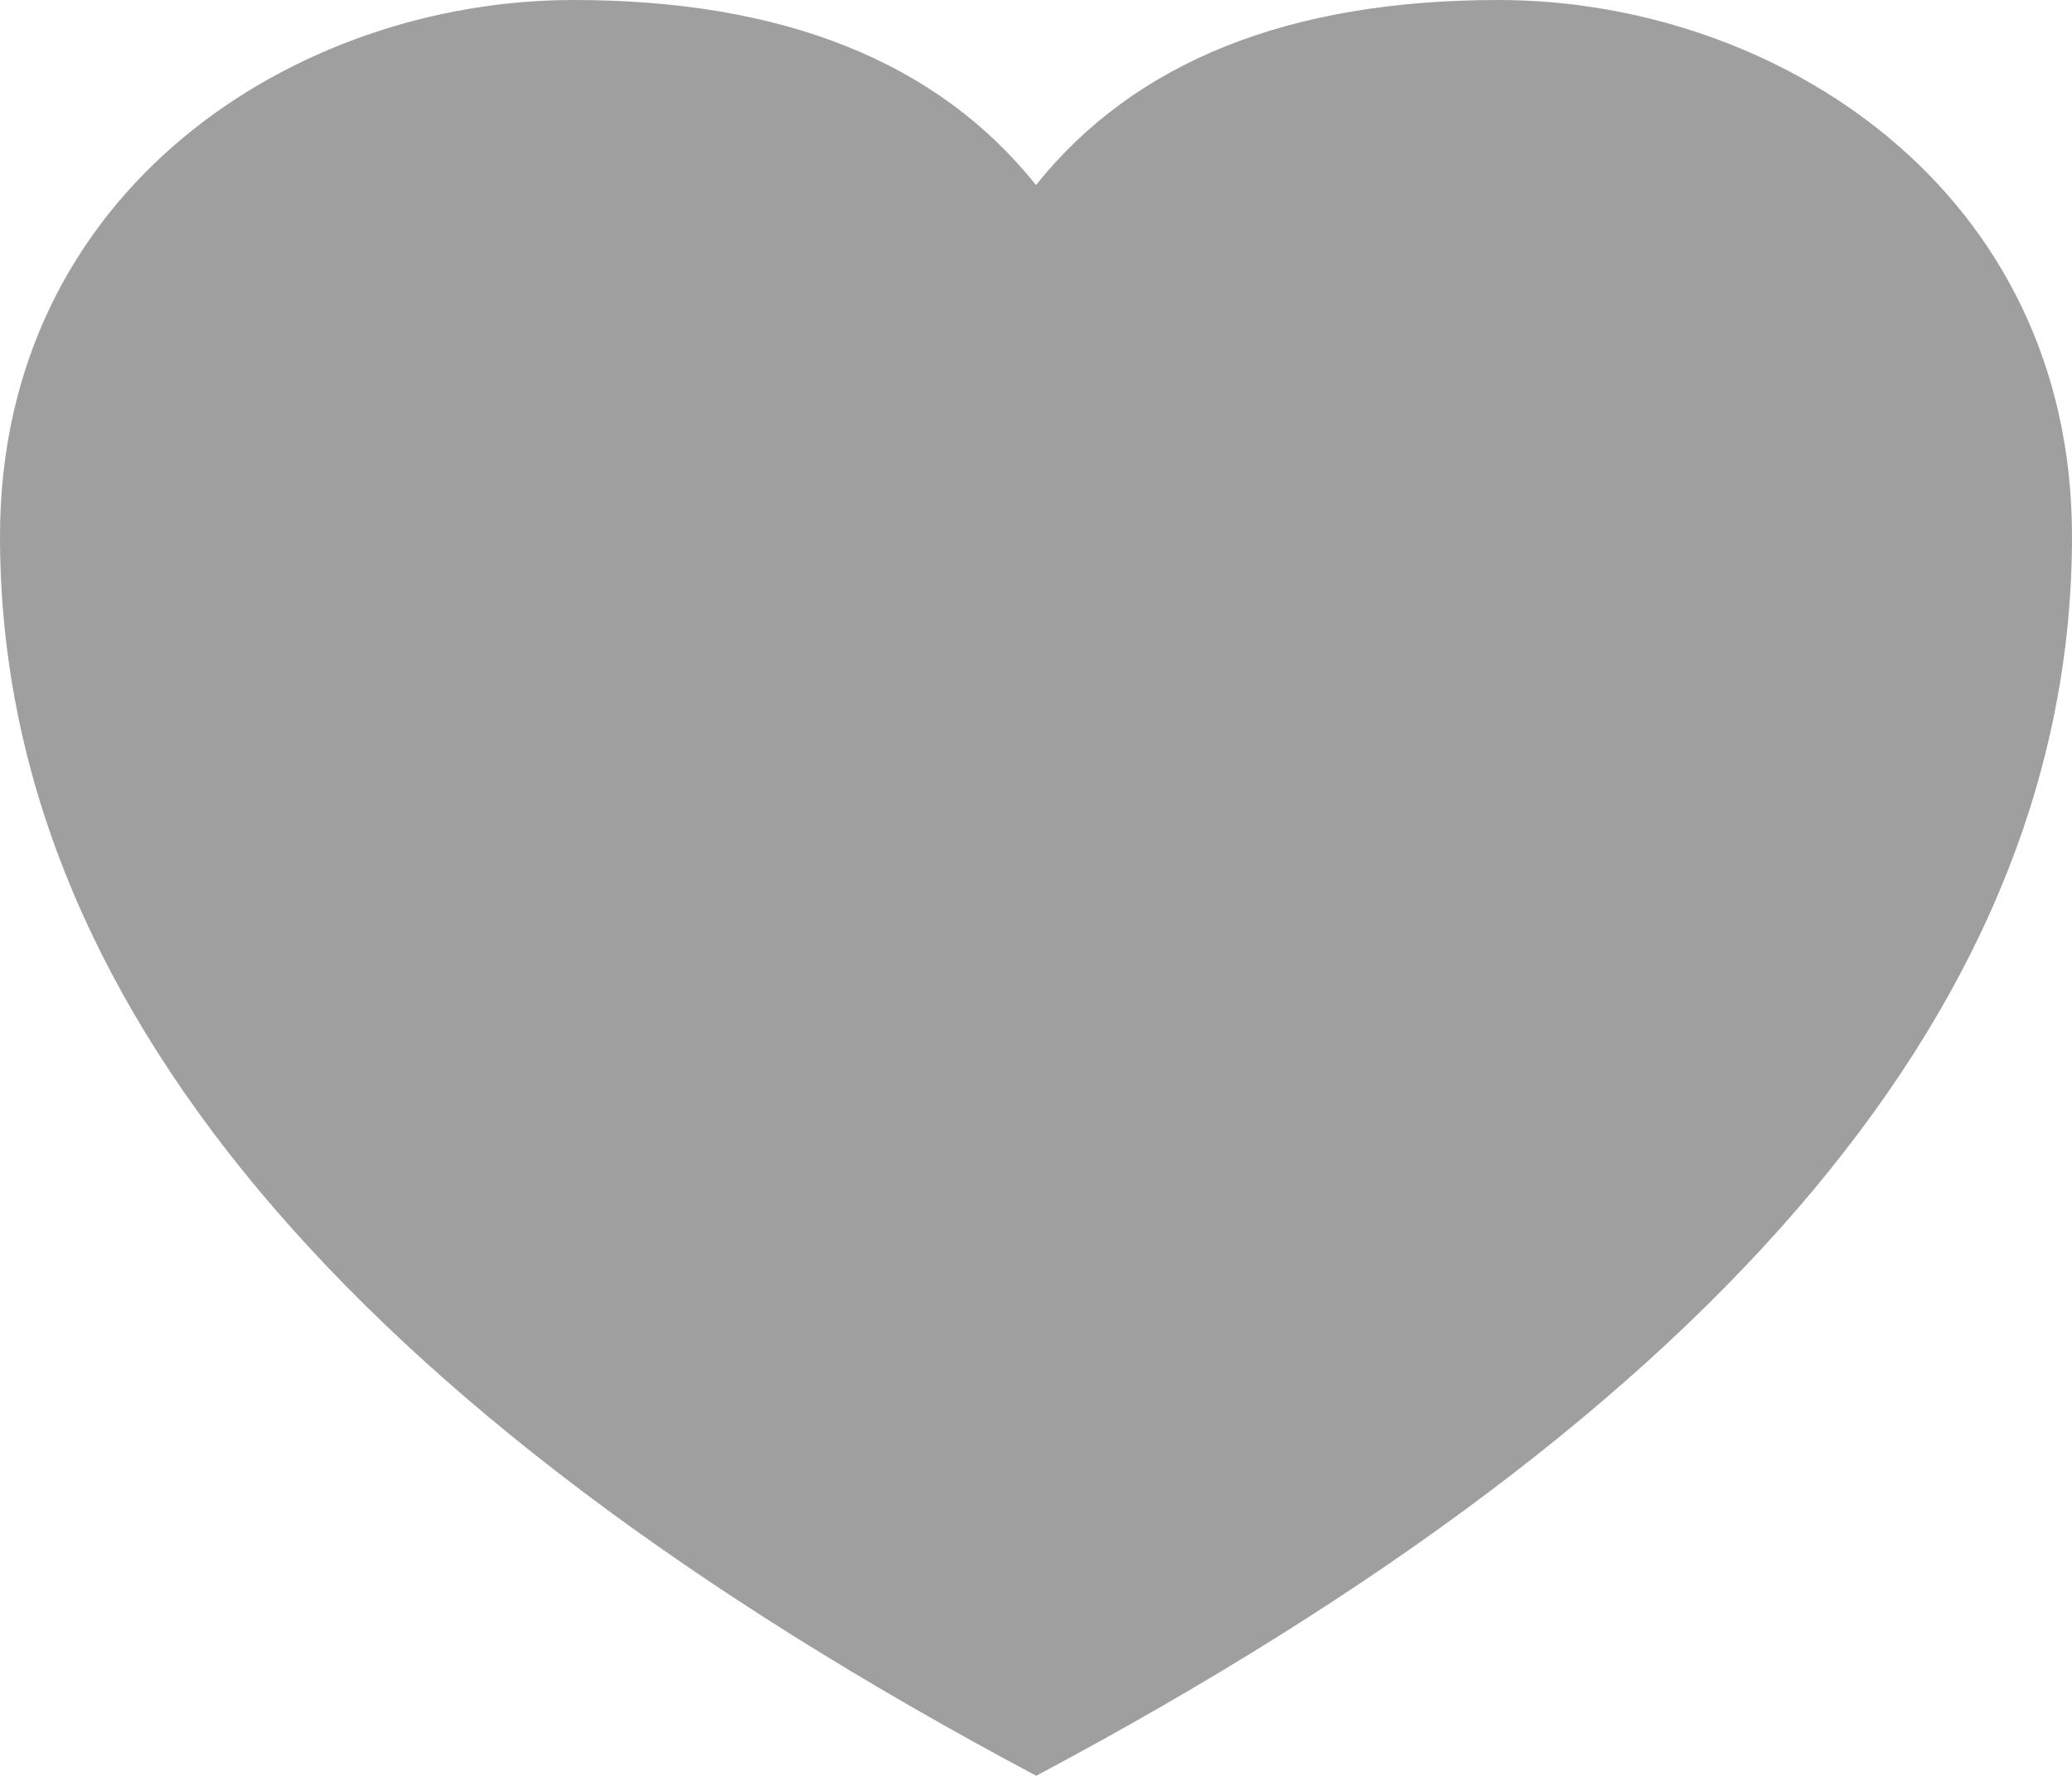 <svg xmlns="http://www.w3.org/2000/svg" width="25.32" height="21.703" viewBox="0 0 25.32 21.703">
  <g id="HealthIcon" transform="translate(326.098 145.513)">
    <path id="Path_71" data-name="Path 71" d="M57.66,23.261V42.7Q45,35.967,45,27.556C45,23.315,48.617,21,52.008,21Q55.852,21,57.66,23.261Zm0,0Q59.469,21,63.312,21c3.391,0,7.008,2.315,7.008,6.556q0,8.411-12.66,15.147Z" transform="translate(-371.098 -166.513)" fill="#9f9f9f" fill-rule="evenodd"/>
  </g>
</svg>
